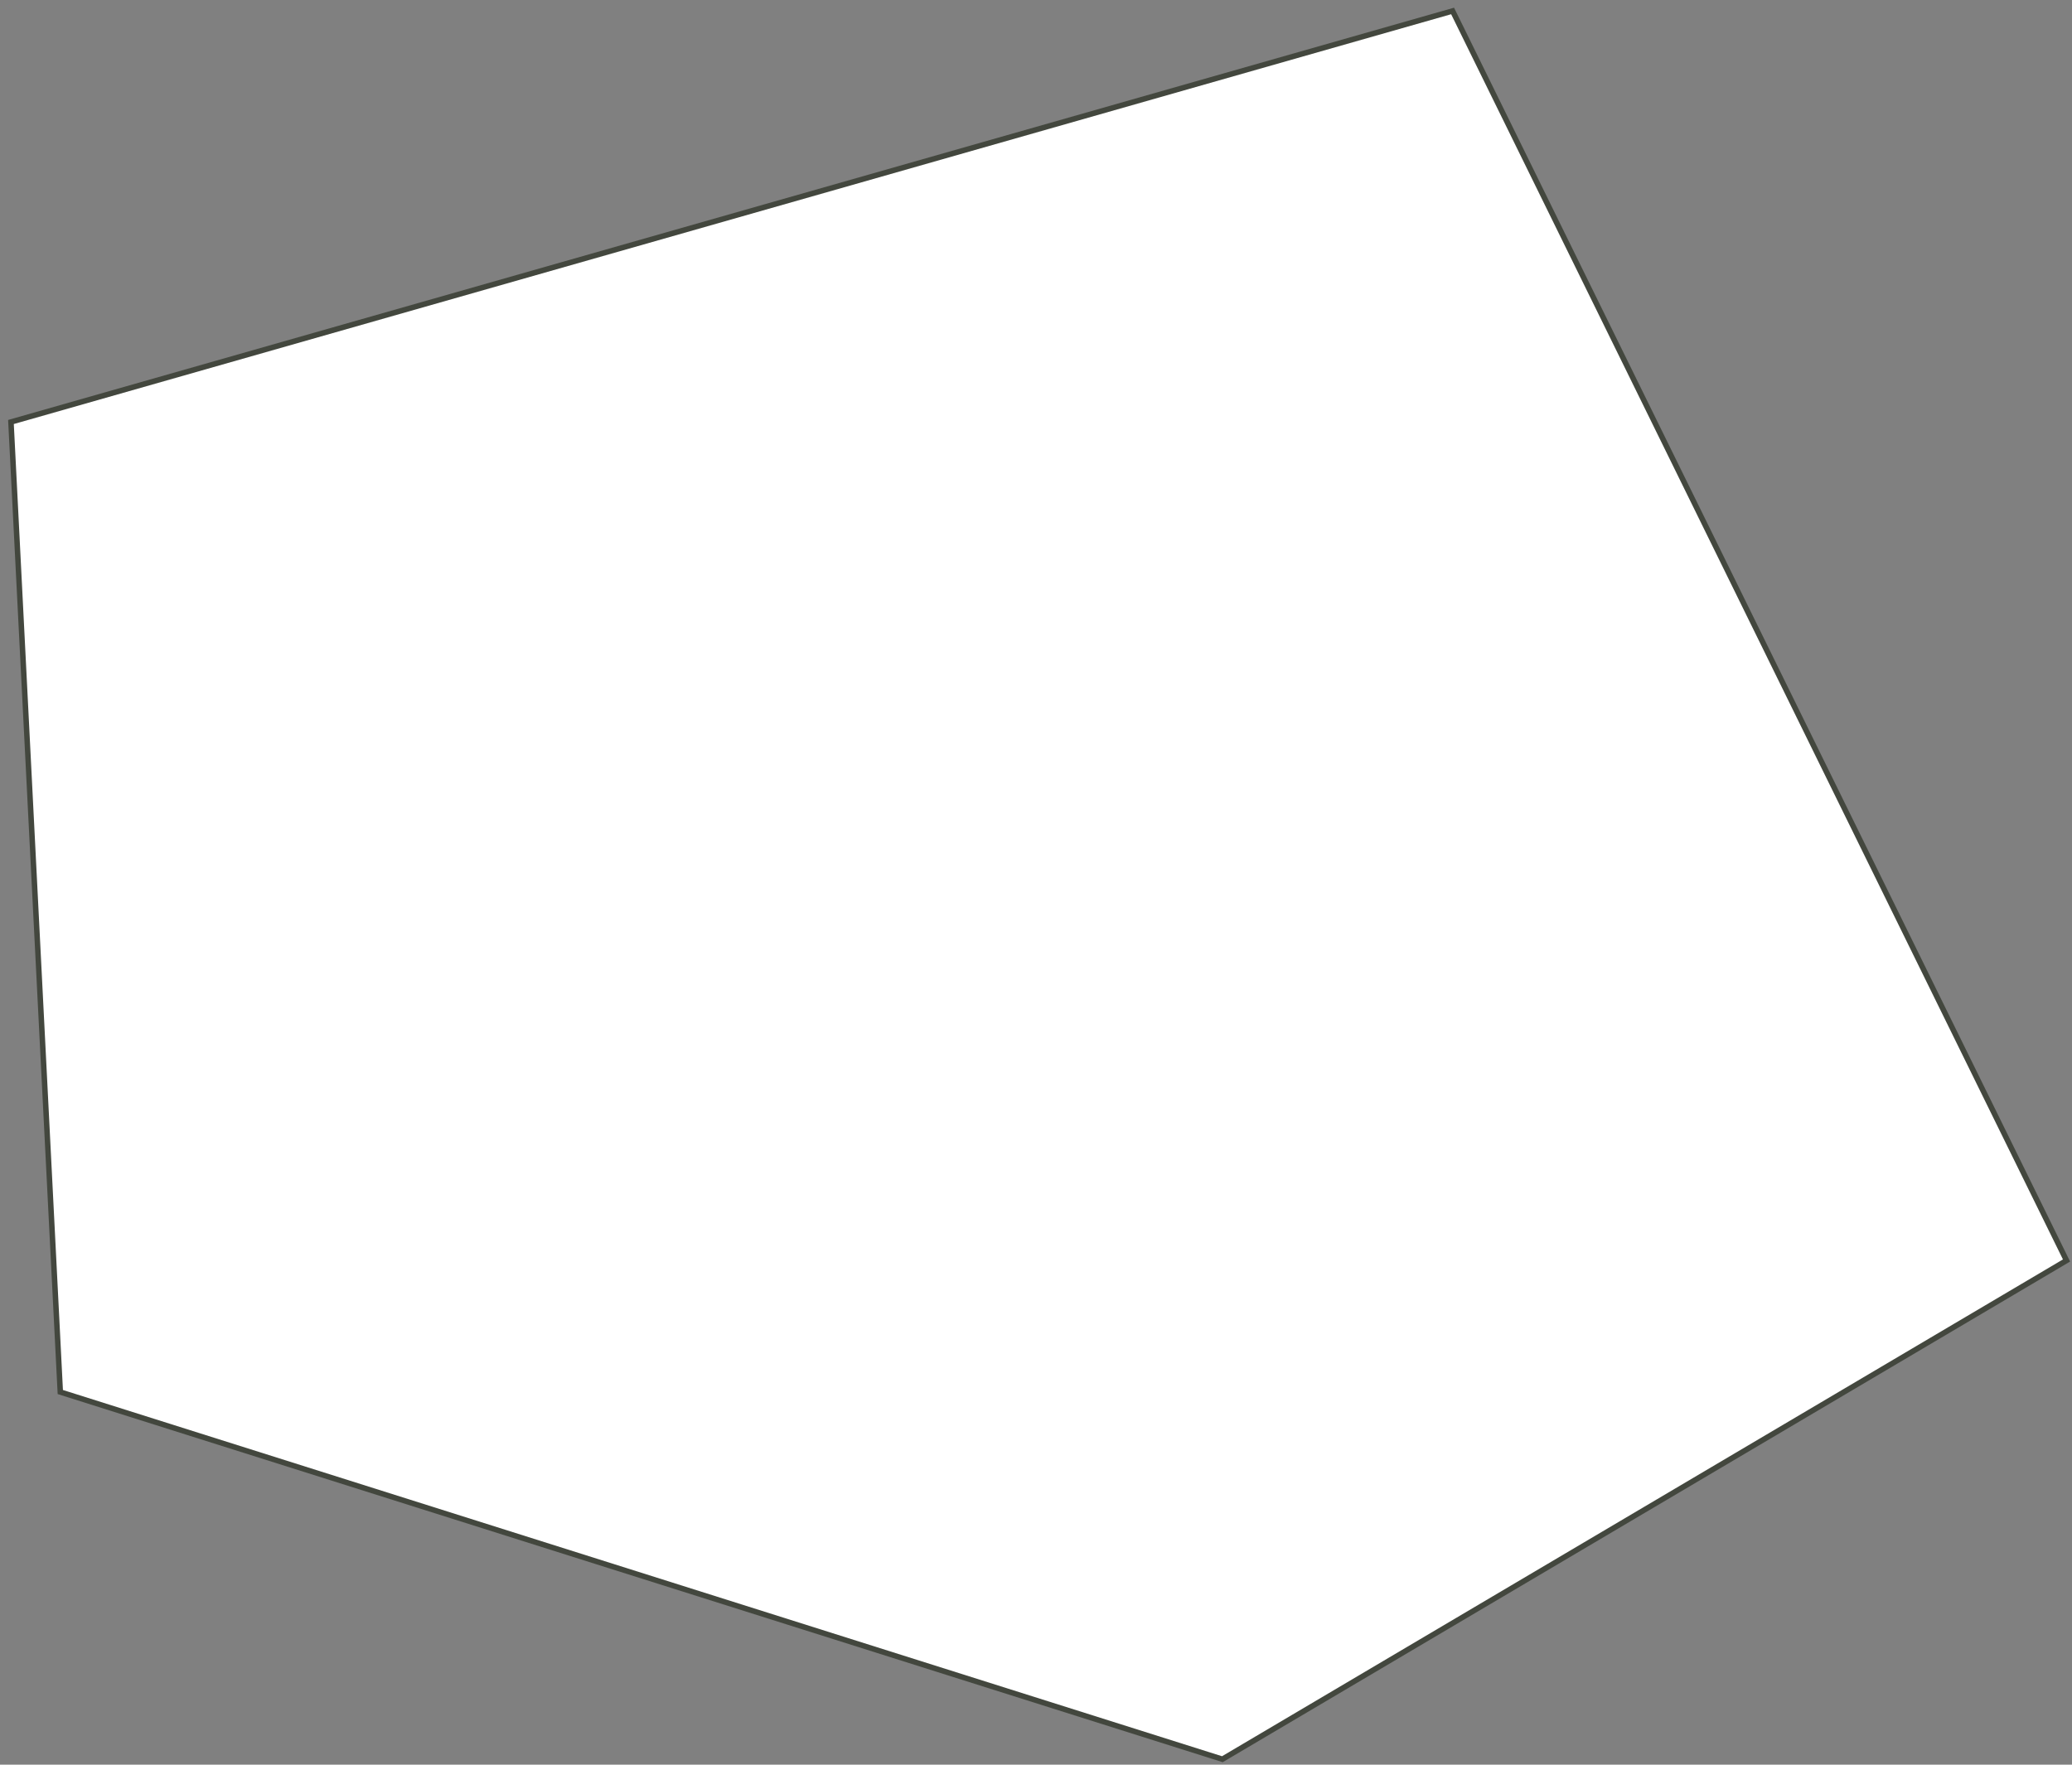 <svg width="189" height="161" viewBox="0 0 189 161" fill="none" xmlns="http://www.w3.org/2000/svg">
<rect x="0" y="0" width="189" height="161" fill="#808080" stroke="none"/>
<path id="Vector 29" d="M5.5 127L1 38.5L132.5 1L188.5 115L111.5 160.5L5.5 127Z" fill="white" stroke="#43473E" stroke-width="0.5"/>
</svg>
